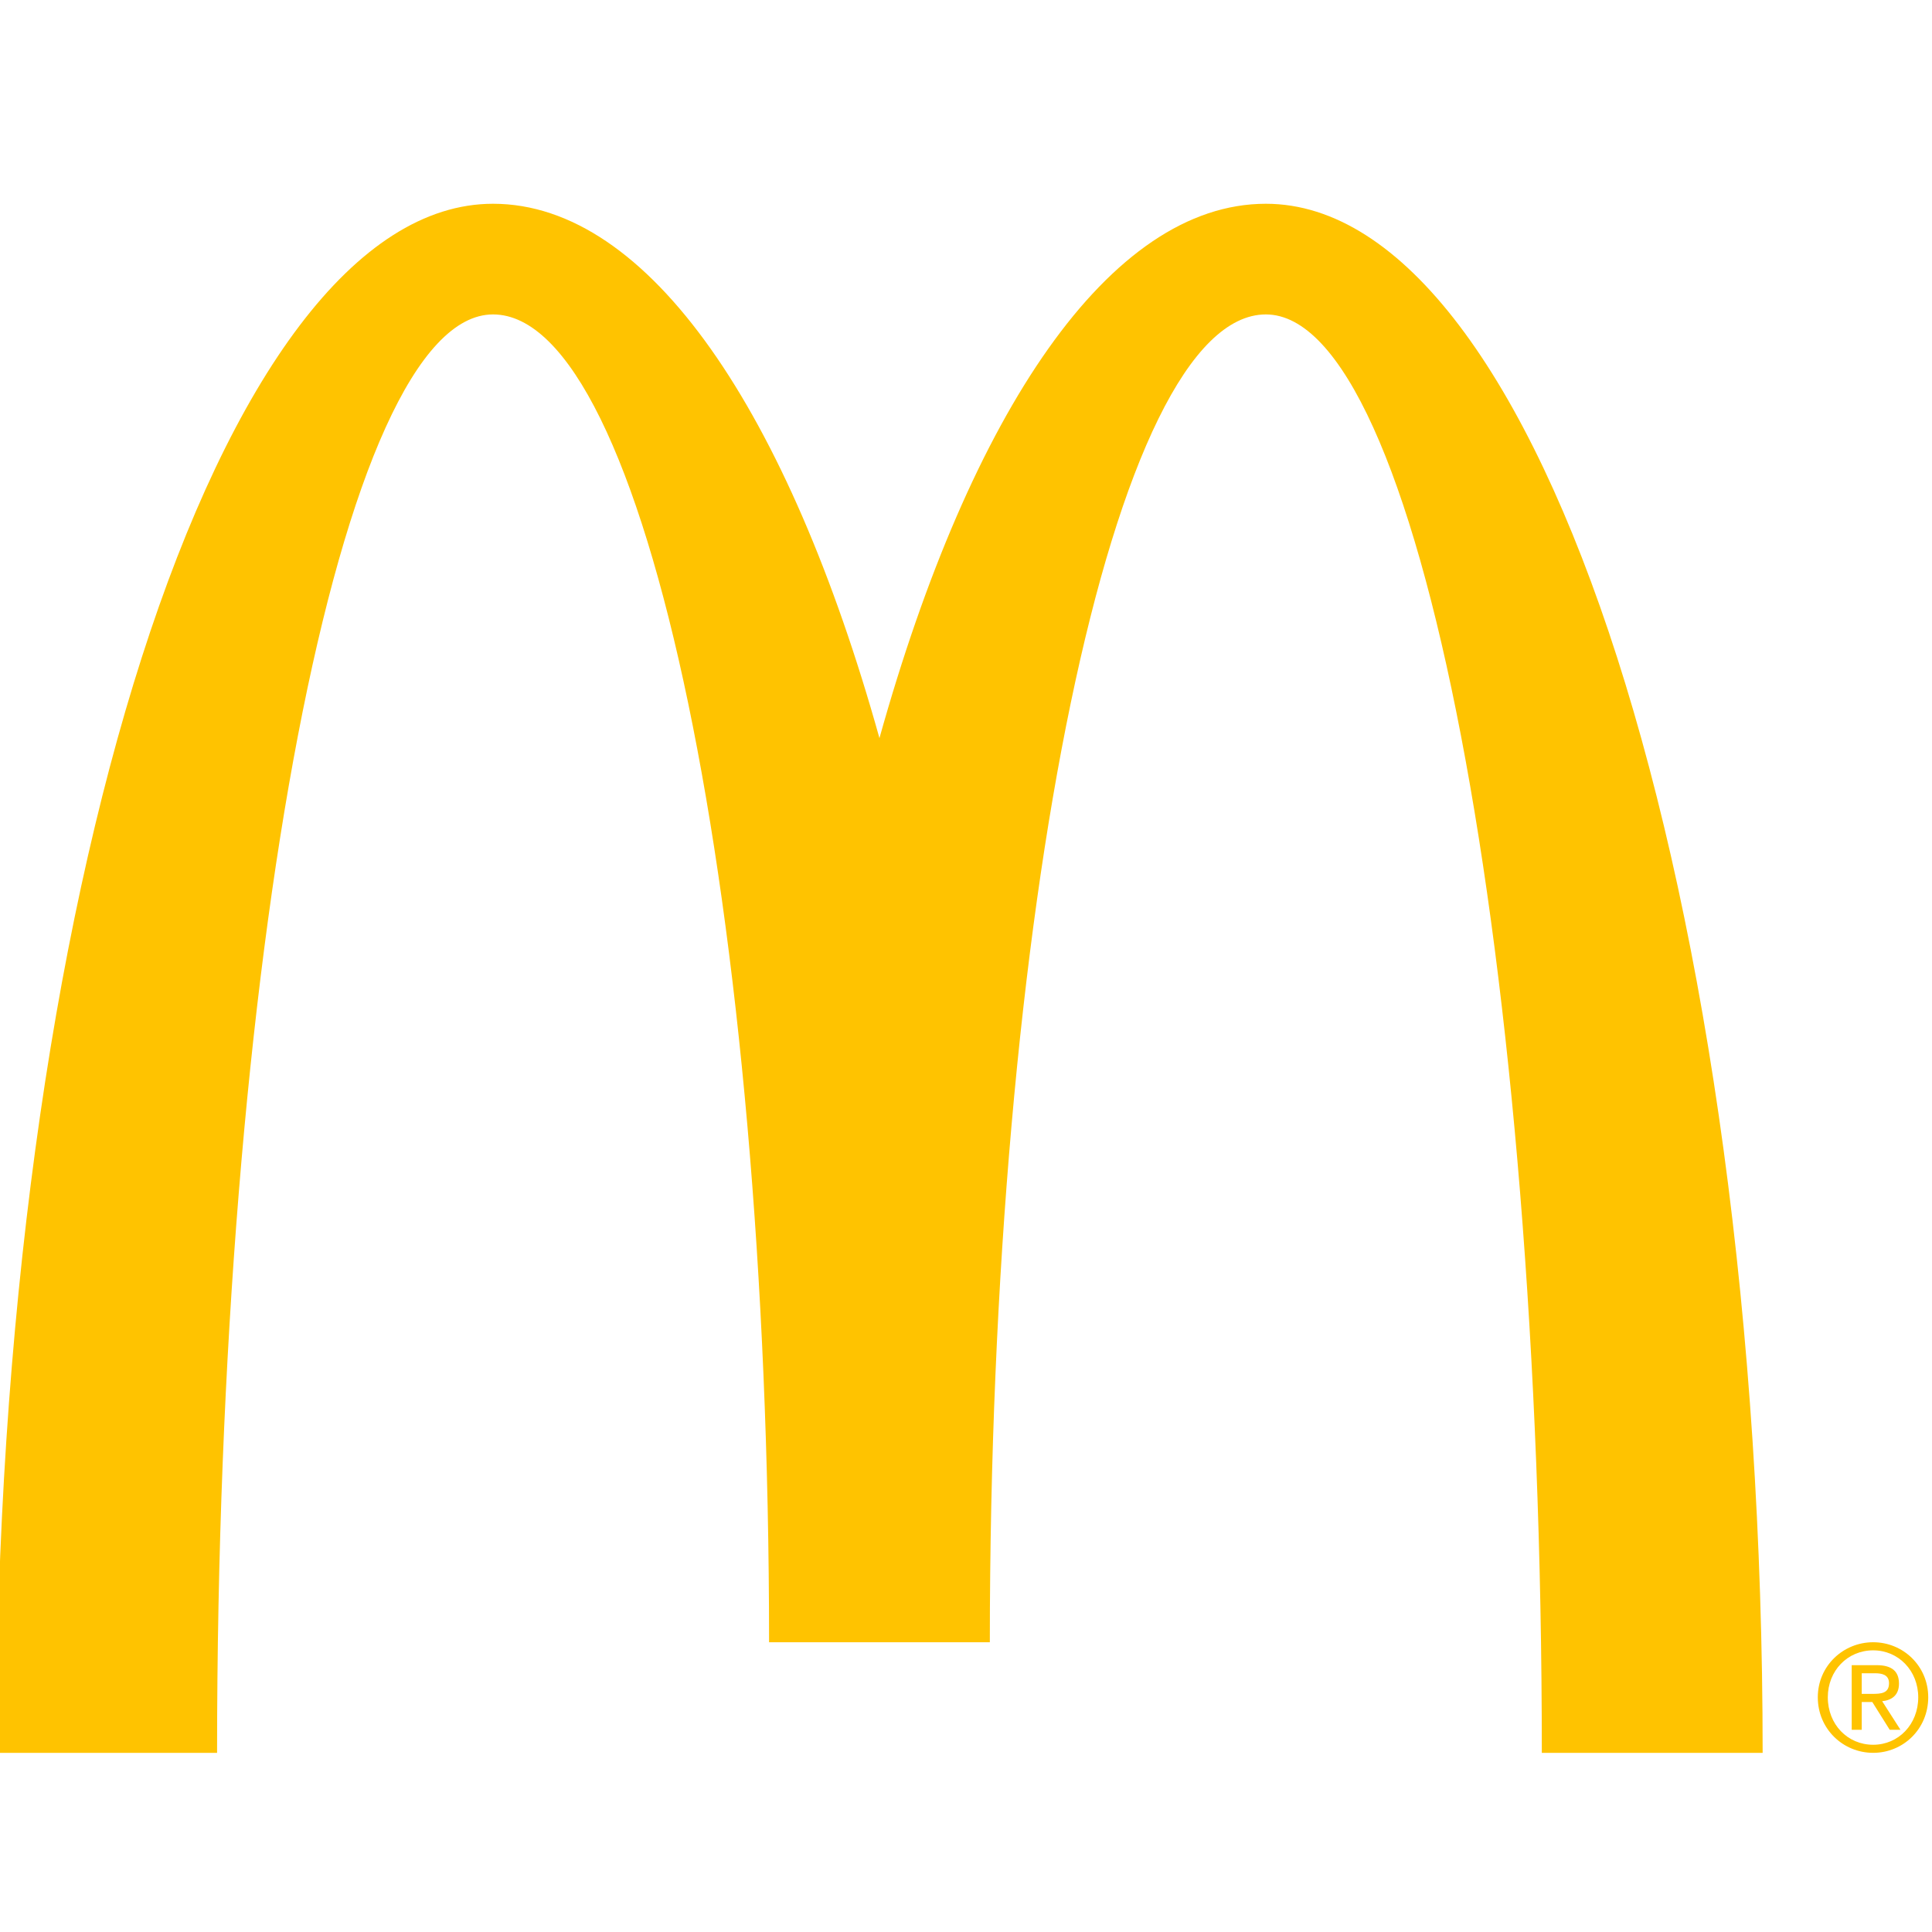 <?xml version="1.0" encoding="UTF-8"?>
<svg width="512px" height="512px" viewBox="0 0 512 512" version="1.1" xmlns="http://www.w3.org/2000/svg" xmlns:xlink="http://www.w3.org/1999/xlink">
    <!-- Generator: Sketch 48.1 (47250) - http://www.bohemiancoding.com/sketch -->
    <title>#MCD</title>
    <desc>Created with Sketch.</desc>
    <defs></defs>
    <g id="Компании-BIG" stroke="none" stroke-width="1" fill="none" fill-rule="evenodd">
        <g id="#MCD" fill="#FFC300" fill-rule="nonzero">
            <g id="mcdonald-s-15" transform="translate(-1, 54)">
                <path d="M336.464,29.327 C376.852,29.327 409.598,199.993 409.598,410.523 L468.118,410.523 C468.118,183.794 409.167,0 336.466,0 C295.101,0 258.196,55.237 234.064,141.613 C209.938,55.237 173.021,0 131.659,0 C58.958,0 0,183.794 0,410.523 L58.527,410.523 C58.527,199.993 91.276,29.327 131.659,29.327 C172.053,29.327 204.811,186.866 204.811,381.211 L263.317,381.211 C263.319,186.866 296.067,29.327 336.464,29.327 Z M497.409,381.211 C505.347,381.211 512,387.51 512,395.797 C512,404.216 505.347,410.519 497.409,410.519 C489.444,410.519 482.735,404.213 482.735,395.797 C482.735,387.51 489.444,381.211 497.409,381.211 Z M497.409,408.38 C504.132,408.38 509.352,402.966 509.352,395.802 C509.352,388.764 504.128,383.357 497.409,383.357 C490.603,383.357 485.388,388.764 485.388,395.802 C485.387,402.964 490.603,408.38 497.409,408.38 Z M491.72,387.286 L498.312,387.286 C502.347,387.286 504.249,388.896 504.249,392.178 C504.249,395.275 502.321,396.569 499.794,396.838 L504.647,404.414 L501.798,404.414 L497.174,397.045 L494.377,397.045 L494.377,404.414 L491.723,404.414 L491.72,387.286 Z M494.375,394.895 L497.139,394.895 C499.467,394.895 501.611,394.779 501.611,392.064 C501.611,389.786 499.666,389.429 497.878,389.429 L494.378,389.429 L494.375,394.895 Z" id="Shape"></path>
            </g>
        </g>
    </g>
</svg>